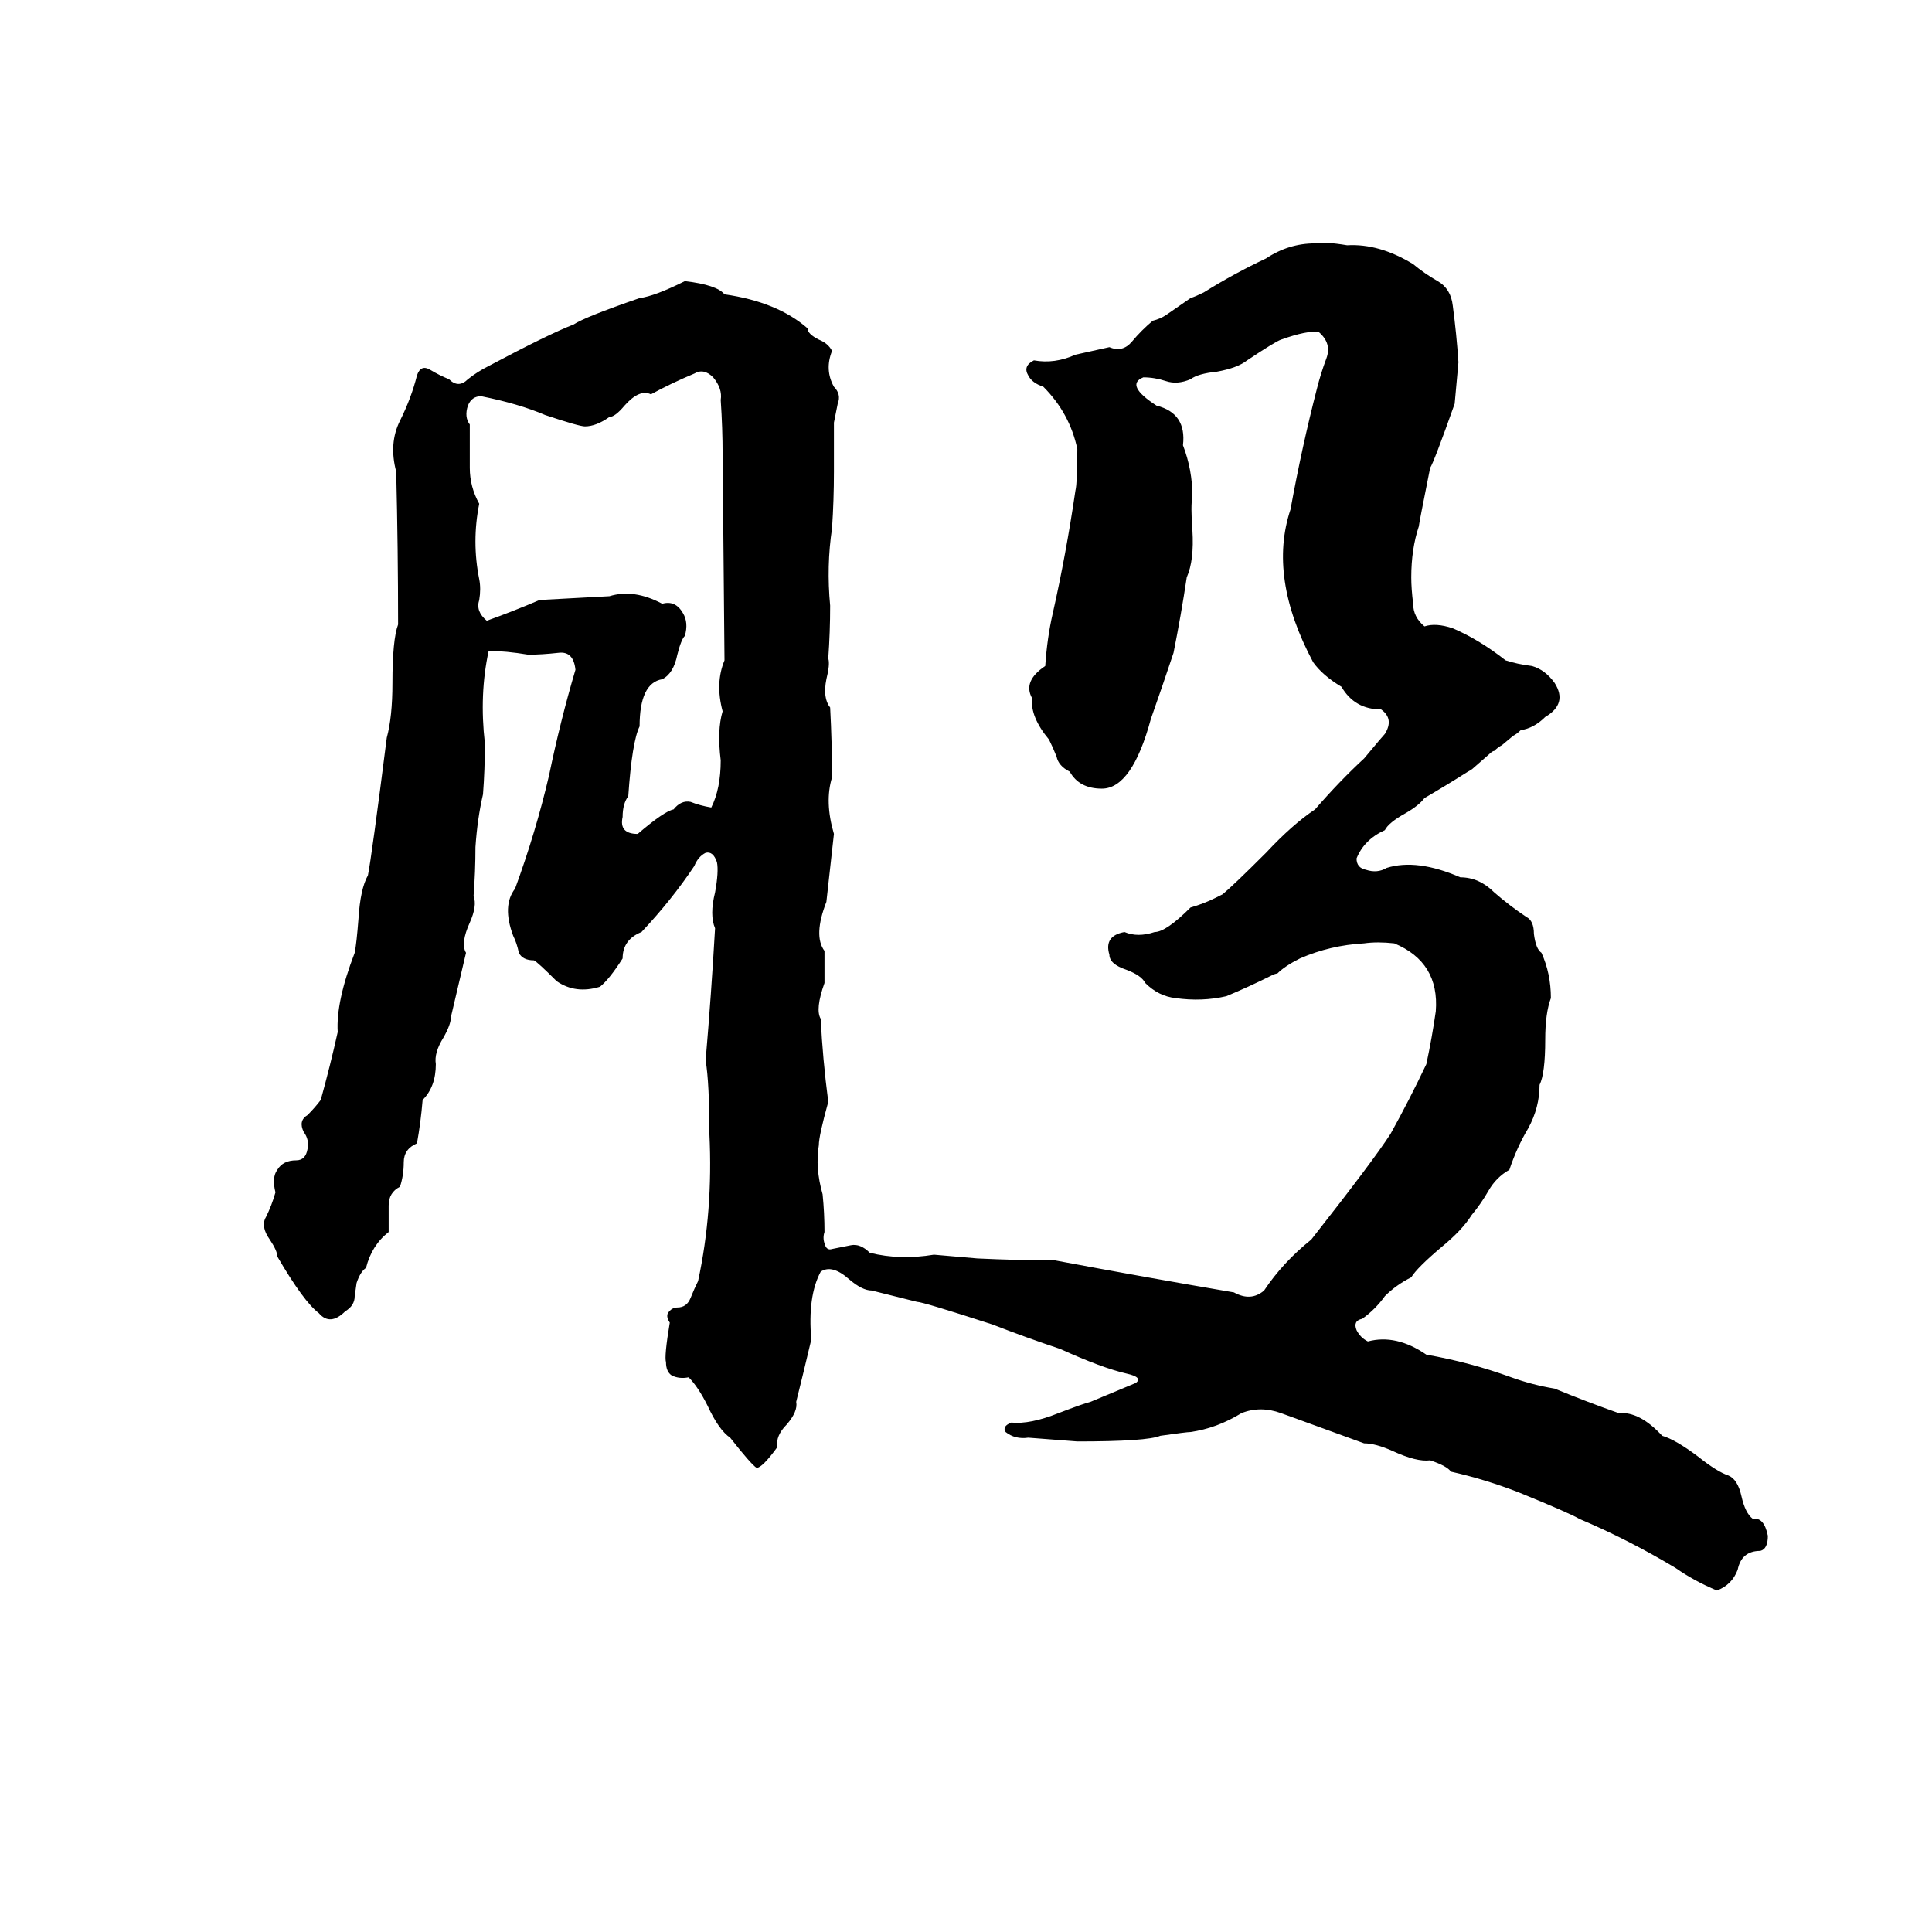 <svg xmlns="http://www.w3.org/2000/svg" viewBox="0 -800 1024 1024">
	<path fill="#000000" d="M689 -292Q681 -288 677 -284Q676 -284 674 -283Q662 -277 650 -272Q637 -269 623 -271Q614 -272 607 -279Q605 -283 597 -286Q588 -289 588 -294Q585 -304 596 -306Q603 -303 612 -306Q618 -306 631 -319Q638 -321 644 -324L648 -326Q654 -331 671 -348Q685 -363 697 -371Q710 -386 723 -398Q733 -410 734 -411Q739 -419 732 -424Q718 -424 711 -436Q701 -442 696 -449Q672 -494 684 -530Q690 -563 698 -594Q700 -602 703 -610Q706 -618 699 -624Q693 -625 679 -620Q676 -619 661 -609Q656 -605 645 -603Q635 -602 631 -599Q624 -596 618 -598Q612 -600 606 -600Q596 -596 613 -585Q629 -581 627 -564Q632 -551 632 -537Q631 -532 632 -519Q633 -503 629 -494Q626 -474 622 -454Q616 -436 610 -419Q600 -382 584 -382Q572 -382 567 -391Q561 -394 560 -399Q558 -404 556 -408Q546 -420 547 -430Q542 -439 554 -447Q555 -462 558 -475Q565 -506 570 -540Q571 -544 571 -562Q567 -581 553 -595Q547 -597 545 -601Q542 -606 548 -609Q559 -607 570 -612Q579 -614 588 -616Q595 -613 600 -619Q605 -625 611 -630Q615 -631 618 -633L631 -642Q634 -643 638 -645Q654 -655 671 -663Q683 -671 697 -671Q702 -672 714 -670Q731 -671 749 -660Q755 -655 762 -651Q769 -647 770 -638Q772 -623 773 -608Q772 -597 771 -586Q760 -555 758 -552Q752 -522 752 -521Q748 -509 748 -494Q748 -488 749 -480Q749 -473 755 -468Q761 -470 770 -467Q784 -461 798 -450Q804 -448 812 -447Q819 -445 824 -438Q831 -427 819 -420Q813 -414 806 -413Q804 -411 802 -410L796 -405Q794 -404 792 -402Q791 -402 789 -400L781 -393Q780 -392 778 -391Q767 -384 755 -377Q752 -373 745 -369Q736 -364 734 -360Q723 -355 719 -345Q719 -340 724 -339Q730 -337 735 -340Q751 -345 774 -335Q784 -335 792 -327Q800 -320 809 -314Q813 -312 813 -305Q814 -297 817 -295Q822 -284 822 -271Q819 -263 819 -249Q819 -231 816 -225Q816 -213 810 -202Q804 -192 800 -180Q793 -176 789 -169Q785 -162 780 -156Q775 -148 764 -139Q751 -128 748 -123Q740 -119 734 -113Q729 -106 722 -101Q717 -100 719 -95Q721 -91 725 -89Q740 -93 756 -82Q779 -78 801 -70Q812 -66 824 -64Q841 -57 858 -51Q869 -52 881 -39Q888 -37 900 -28Q910 -20 916 -18Q921 -16 923 -7Q925 2 929 5Q935 4 937 14Q937 21 933 22Q923 22 921 32Q918 40 910 43Q898 38 888 31Q863 16 837 5Q832 2 805 -9Q787 -16 769 -20Q767 -23 758 -26Q751 -25 738 -31Q729 -35 723 -35L679 -51Q668 -55 658 -51Q645 -43 631 -41Q629 -41 615 -39Q608 -36 571 -36Q558 -37 545 -38Q538 -37 533 -41Q531 -44 536 -46Q546 -45 561 -51Q574 -56 578 -57Q590 -62 602 -67Q606 -70 597 -72Q584 -75 562 -85Q544 -91 526 -98Q489 -110 486 -110Q474 -113 462 -116Q457 -116 450 -122Q441 -130 435 -126Q428 -113 430 -90Q426 -73 422 -57Q423 -52 417 -45Q411 -39 412 -33Q404 -22 401 -22Q398 -24 387 -38Q381 -42 375 -55Q370 -65 365 -70Q360 -69 356 -71Q353 -73 353 -78Q352 -81 355 -99Q353 -102 354 -104Q356 -107 359 -107Q364 -107 366 -112Q368 -117 370 -121Q378 -158 376 -199Q376 -226 374 -238Q377 -273 379 -308Q376 -315 379 -327Q381 -338 380 -343Q378 -349 374 -348Q370 -346 368 -341Q356 -323 340 -306Q330 -302 330 -292Q323 -281 318 -277Q305 -273 295 -280Q285 -290 283 -291Q277 -291 275 -295Q274 -300 272 -304Q266 -320 273 -329Q284 -359 291 -389Q297 -418 305 -445Q304 -455 296 -454Q287 -453 280 -453Q268 -455 259 -455Q254 -432 257 -406Q257 -392 256 -379Q253 -366 252 -351Q252 -338 251 -325Q253 -320 249 -311Q244 -300 247 -295Q243 -278 239 -261Q239 -257 235 -250Q230 -242 231 -236Q231 -224 224 -217Q223 -205 221 -194Q214 -191 214 -184Q214 -177 212 -171Q206 -168 206 -161Q206 -154 206 -147Q197 -140 194 -128Q191 -126 189 -120L188 -113Q188 -108 183 -105Q175 -97 169 -104Q161 -110 147 -134Q147 -137 143 -143Q138 -150 141 -155Q144 -161 146 -168Q144 -176 147 -180Q150 -185 157 -185Q162 -185 163 -191Q164 -196 161 -200Q158 -206 163 -209Q167 -213 170 -217Q175 -235 179 -253Q178 -269 188 -295Q189 -300 190 -313Q191 -329 195 -336Q197 -346 205 -409Q208 -420 208 -438Q208 -461 211 -469Q211 -509 210 -550Q206 -565 212 -577Q218 -589 221 -601Q223 -607 228 -604Q233 -601 238 -599Q243 -594 248 -599Q253 -603 259 -606Q291 -623 304 -628Q310 -632 339 -642Q347 -643 363 -651Q380 -649 384 -644Q412 -640 428 -626Q428 -623 434 -620Q439 -618 441 -614Q437 -604 442 -595Q446 -591 444 -586Q443 -581 442 -576Q442 -563 442 -550Q442 -535 441 -520Q438 -500 440 -479Q440 -465 439 -451Q440 -448 438 -440Q436 -430 440 -425Q441 -406 441 -388Q437 -375 442 -358Q440 -340 438 -322Q431 -304 437 -296Q437 -294 437 -292V-283Q437 -281 437 -279Q432 -265 435 -260Q436 -239 439 -216Q434 -198 434 -193Q432 -181 436 -167Q437 -157 437 -147Q436 -144 437 -141Q438 -137 441 -138Q446 -139 451 -140Q456 -141 461 -136Q477 -132 495 -135Q507 -134 518 -133Q539 -132 559 -132Q607 -123 654 -115Q663 -110 670 -116Q680 -131 695 -143Q728 -185 737 -199Q747 -217 756 -236Q759 -250 761 -264Q763 -290 739 -300Q730 -301 723 -300Q705 -299 689 -292ZM368 -602Q356 -597 345 -591Q339 -594 331 -585Q326 -579 323 -579Q316 -574 310 -574Q307 -574 289 -580Q275 -586 255 -590Q250 -590 248 -585Q246 -579 249 -575Q249 -572 249 -569V-558Q249 -555 249 -552Q249 -542 254 -533Q250 -513 254 -493Q255 -488 254 -482Q252 -476 258 -471Q272 -476 286 -482Q305 -483 323 -484Q336 -488 351 -480Q358 -482 362 -475Q365 -470 363 -463Q361 -461 359 -453Q357 -443 351 -440Q339 -438 339 -415Q335 -407 333 -378Q330 -374 330 -367Q328 -358 338 -358Q352 -370 357 -371Q361 -376 366 -375Q371 -373 377 -372Q382 -382 382 -397Q380 -413 383 -423Q379 -438 384 -450L383 -559Q383 -573 382 -588Q383 -594 378 -600Q373 -605 368 -602Z"/>
</svg>